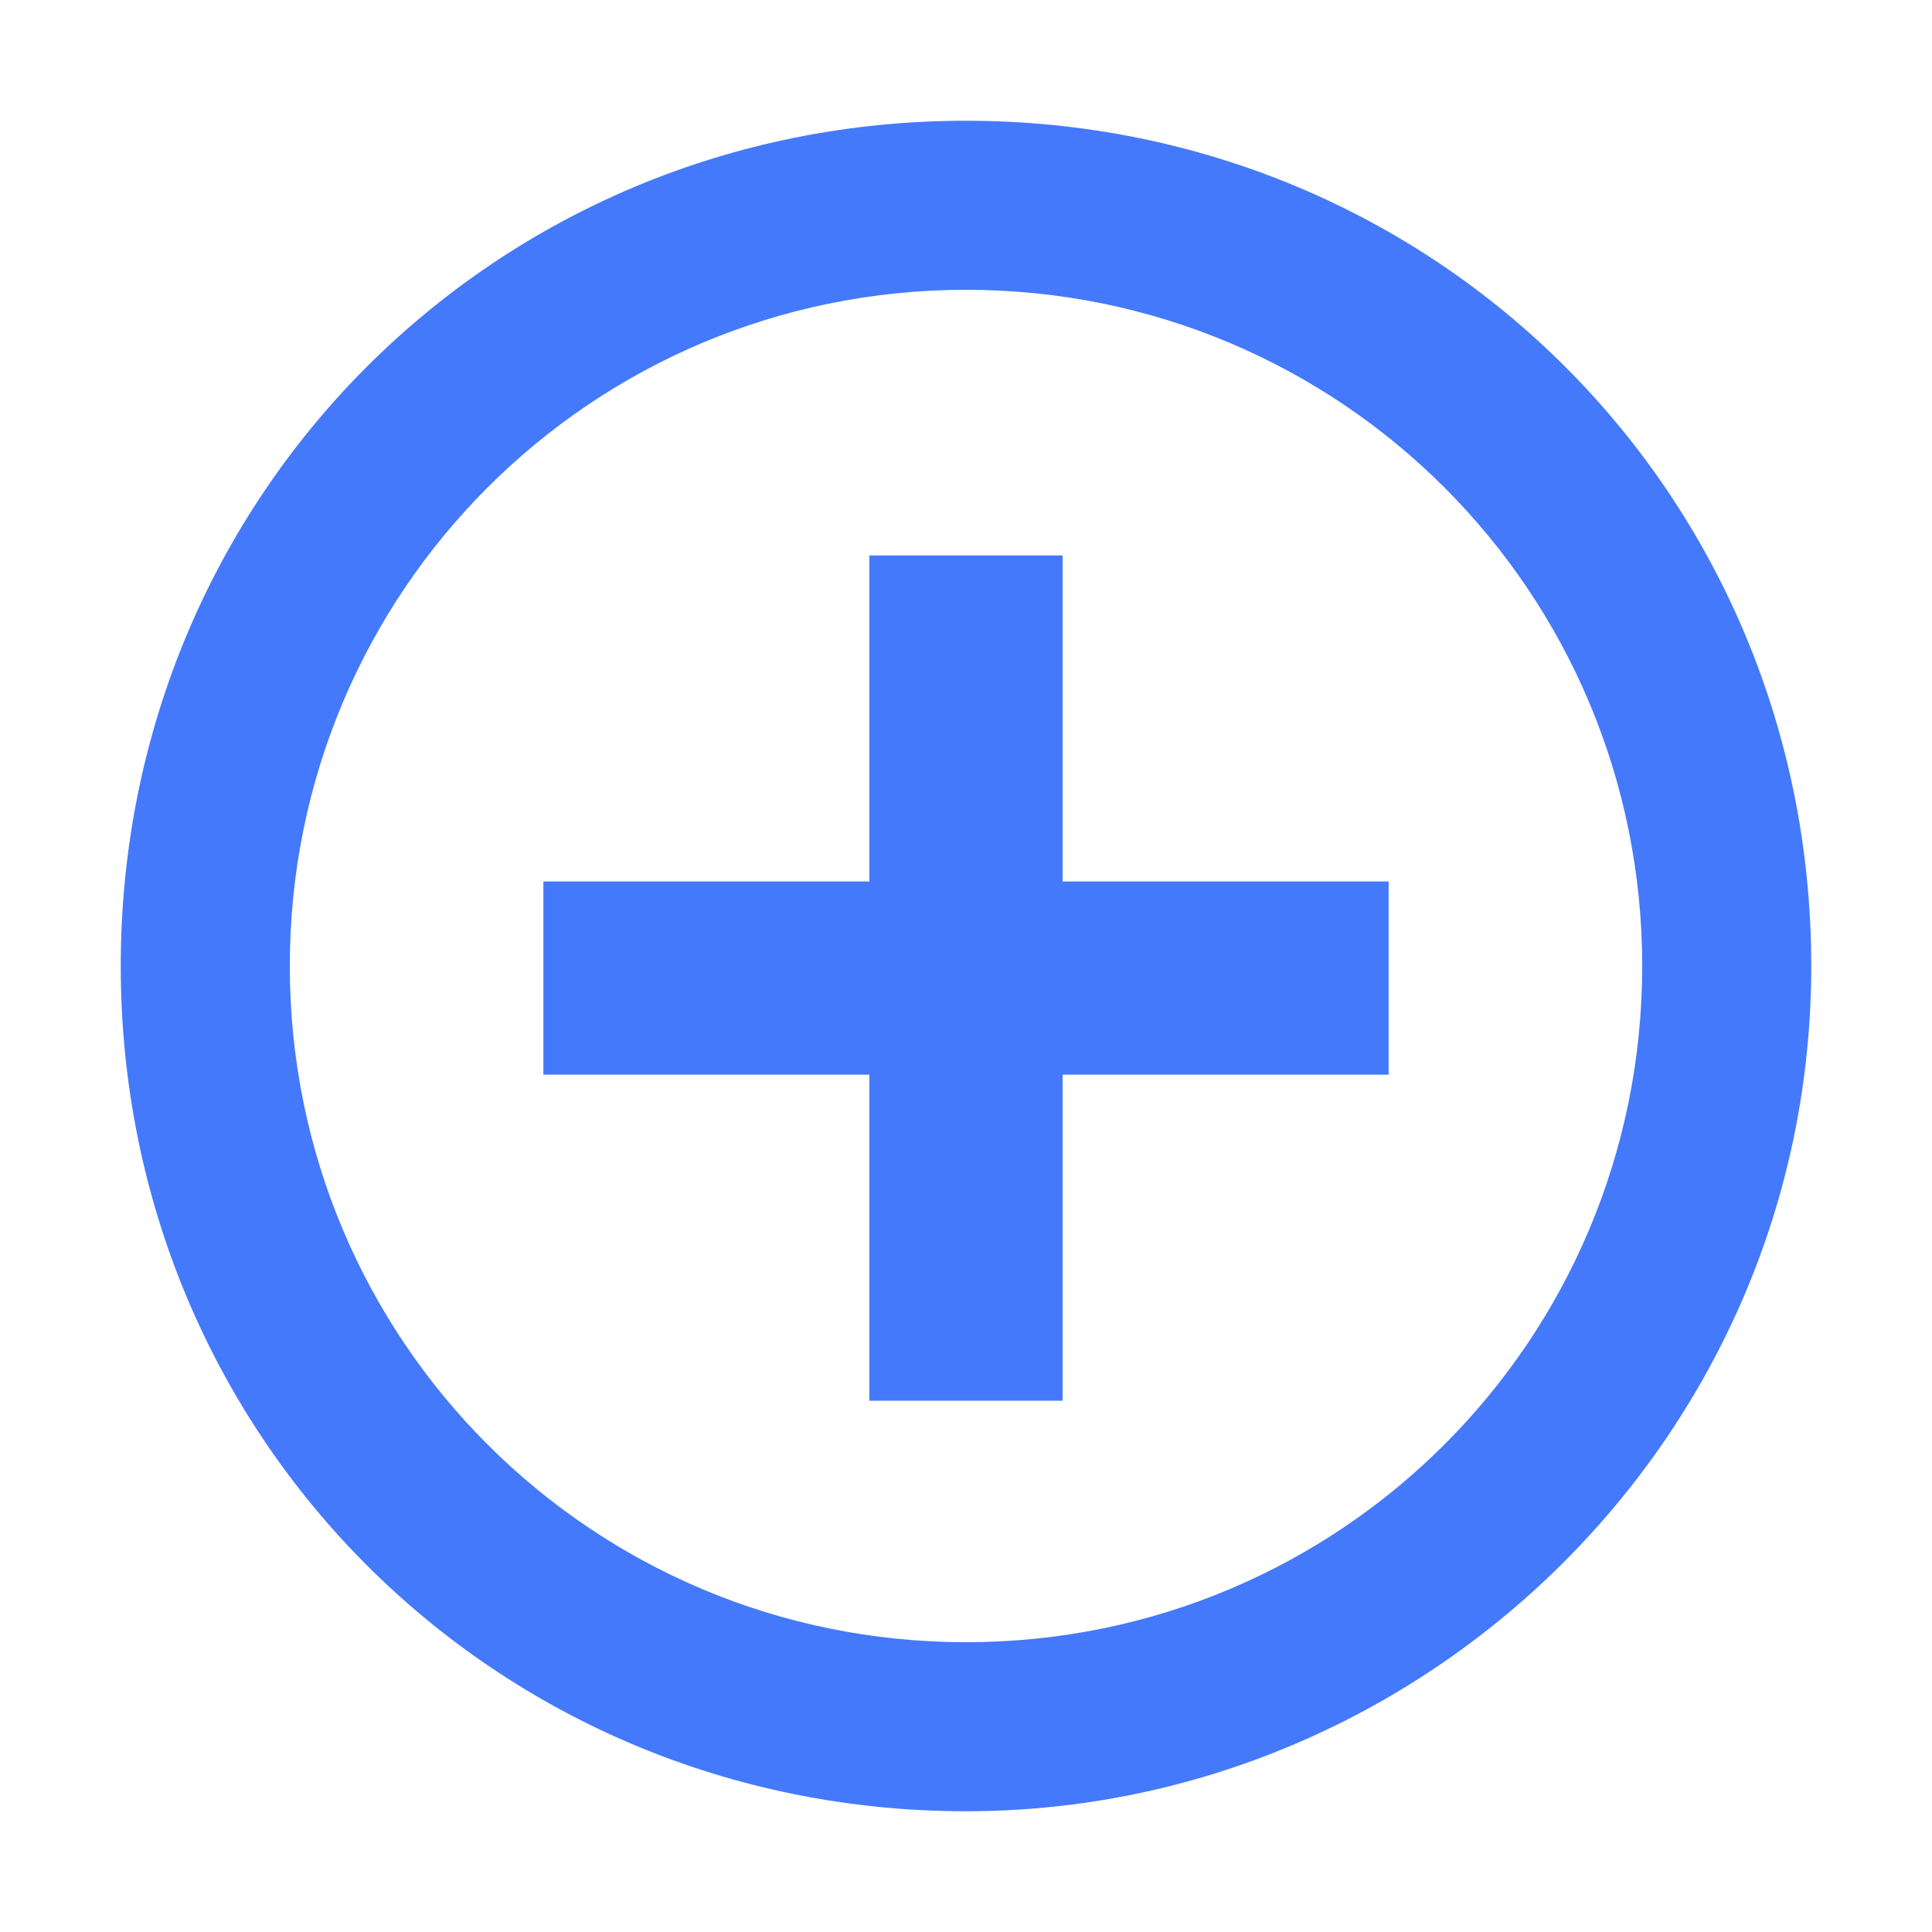 <?xml version="1.0" encoding="utf-8"?>
<!-- Generator: Adobe Illustrator 25.0.0, SVG Export Plug-In . SVG Version: 6.00 Build 0)  -->
<svg version="1.1" id="图层_1" xmlns="http://www.w3.org/2000/svg" xmlns:xlink="http://www.w3.org/1999/xlink" x="0px" y="0px"
	 viewBox="0 0 16 16" enable-background="new 0 0 16 16" xml:space="preserve">
<g>
	<g>
		<path fill="#4479FB" d="M8,15c-3.9,0-7-3.1-7-7s3.1-7,7-7s7,3.1,7,7S11.8,15,8,15z M8,2.4C4.9,2.4,2.4,4.9,2.4,8s2.5,5.6,5.6,5.6
			s5.6-2.5,5.6-5.6C13.6,4.9,11.1,2.4,8,2.4z"/>
		<rect x="4.5" y="7.3" fill="#4479FB" width="7" height="1.6"/>
		<rect x="7.2" y="4.6" fill="#4479FB" width="1.6" height="7"/>
	</g>
</g>
<g>
</g>
<g>
</g>
<g>
</g>
<g>
</g>
<g>
</g>
<g>
</g>
</svg>
